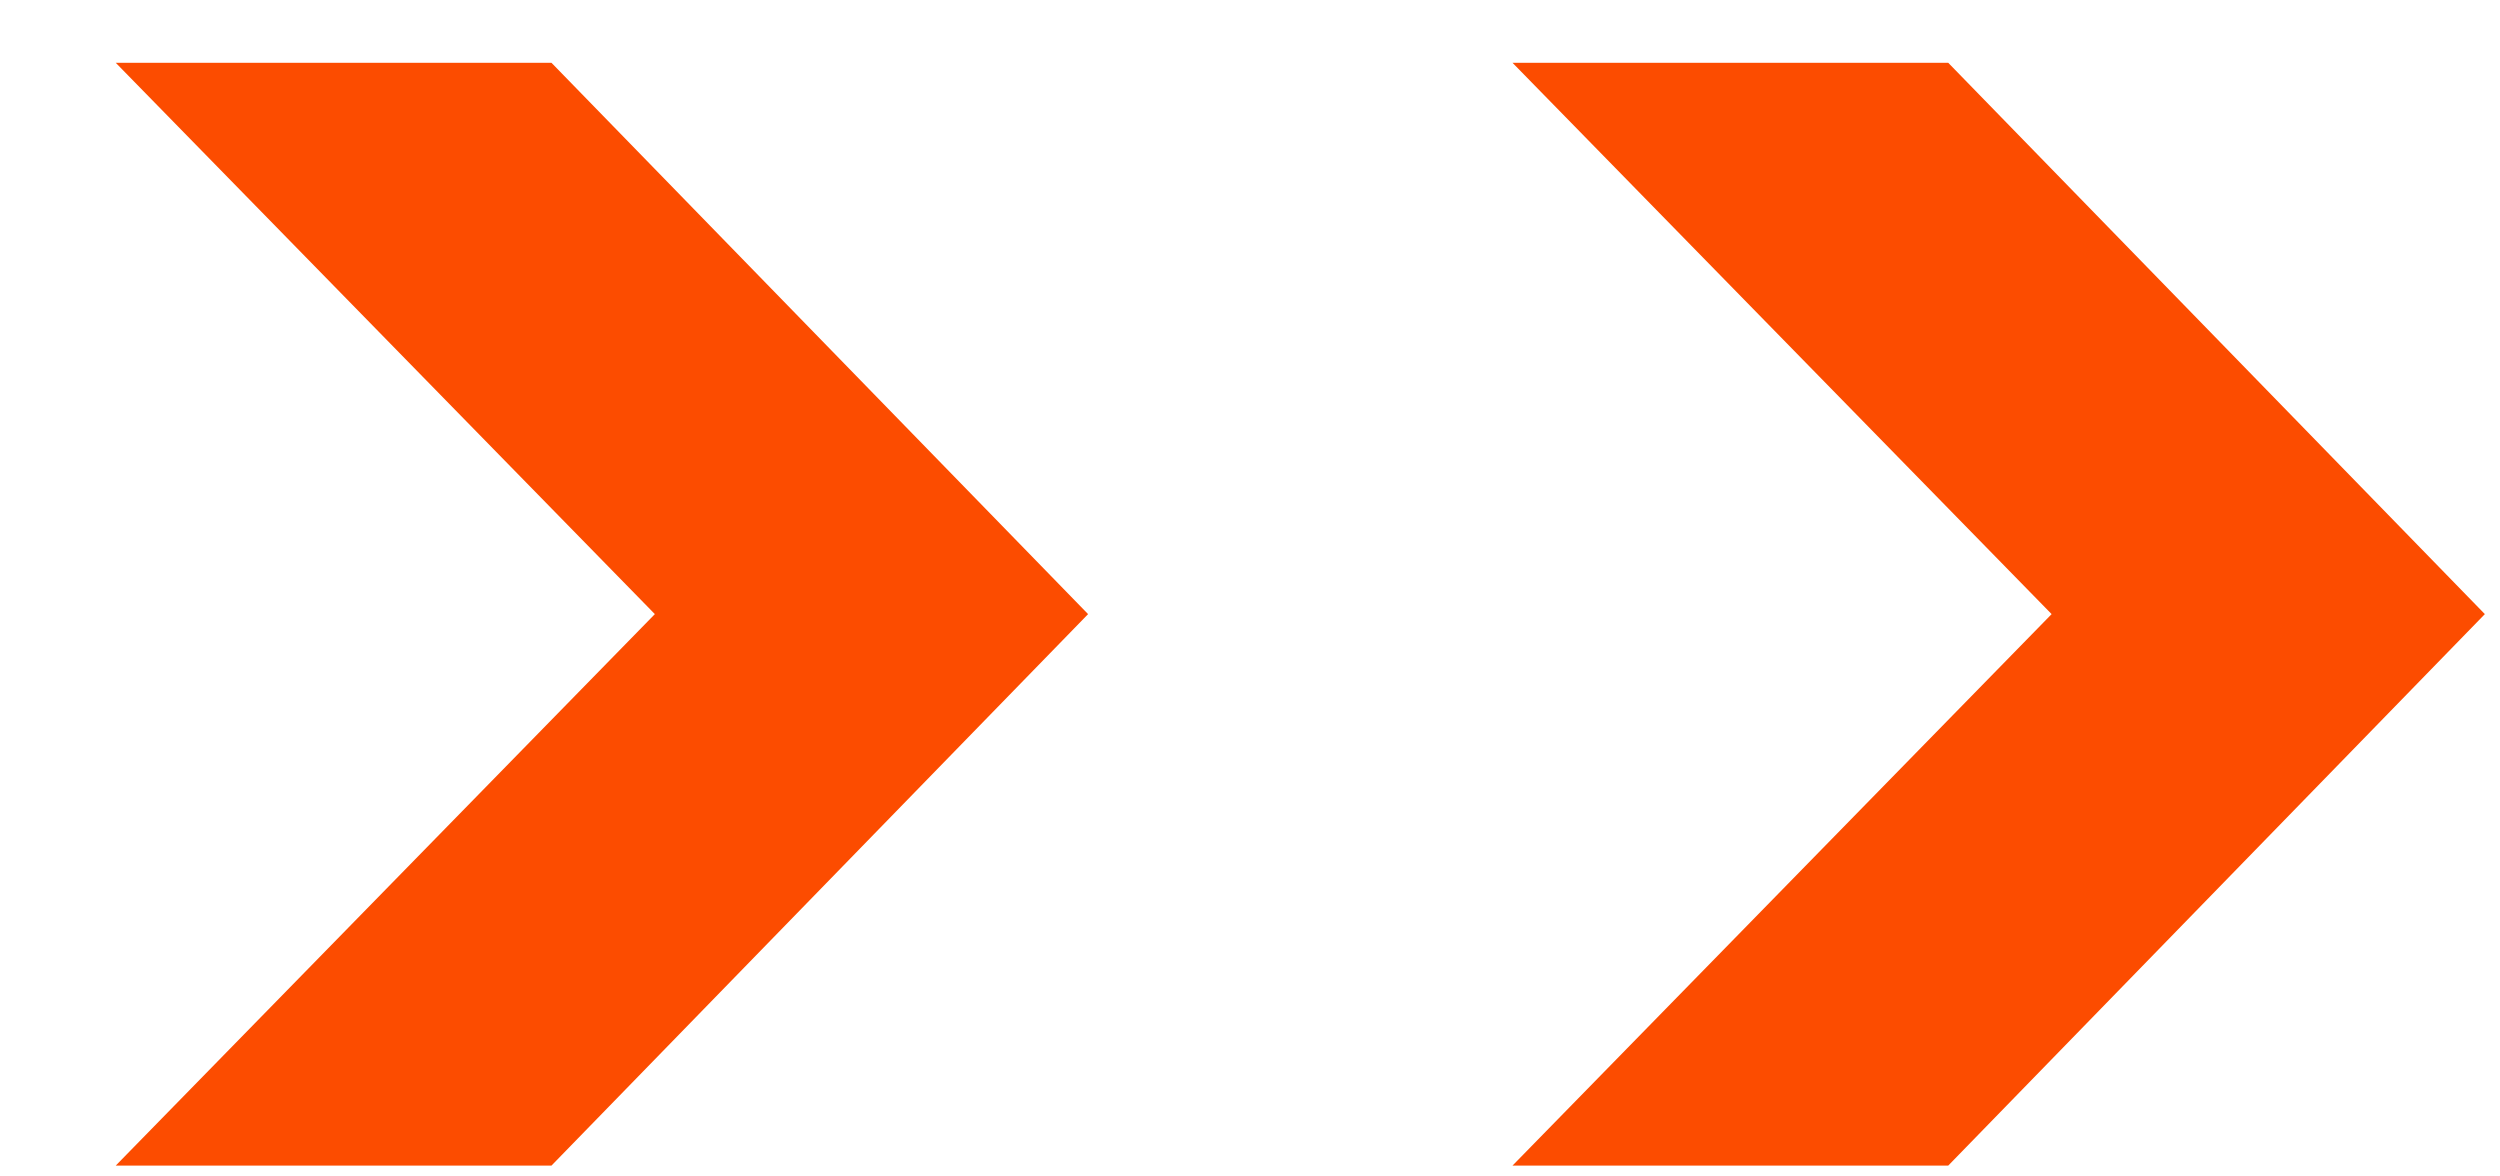 <svg width="17" height="8" viewBox="0 0 17 8" fill="none" xmlns="http://www.w3.org/2000/svg">
<path d="M0.787 0.427H3.75L7.399 4.176L3.75 7.926H0.787L4.453 4.176L0.787 0.427ZM10.285 0.427H13.248L16.897 4.176L13.248 7.926H10.285L13.951 4.176L10.285 0.427Z" fill="#FC4C00"/>
</svg>
